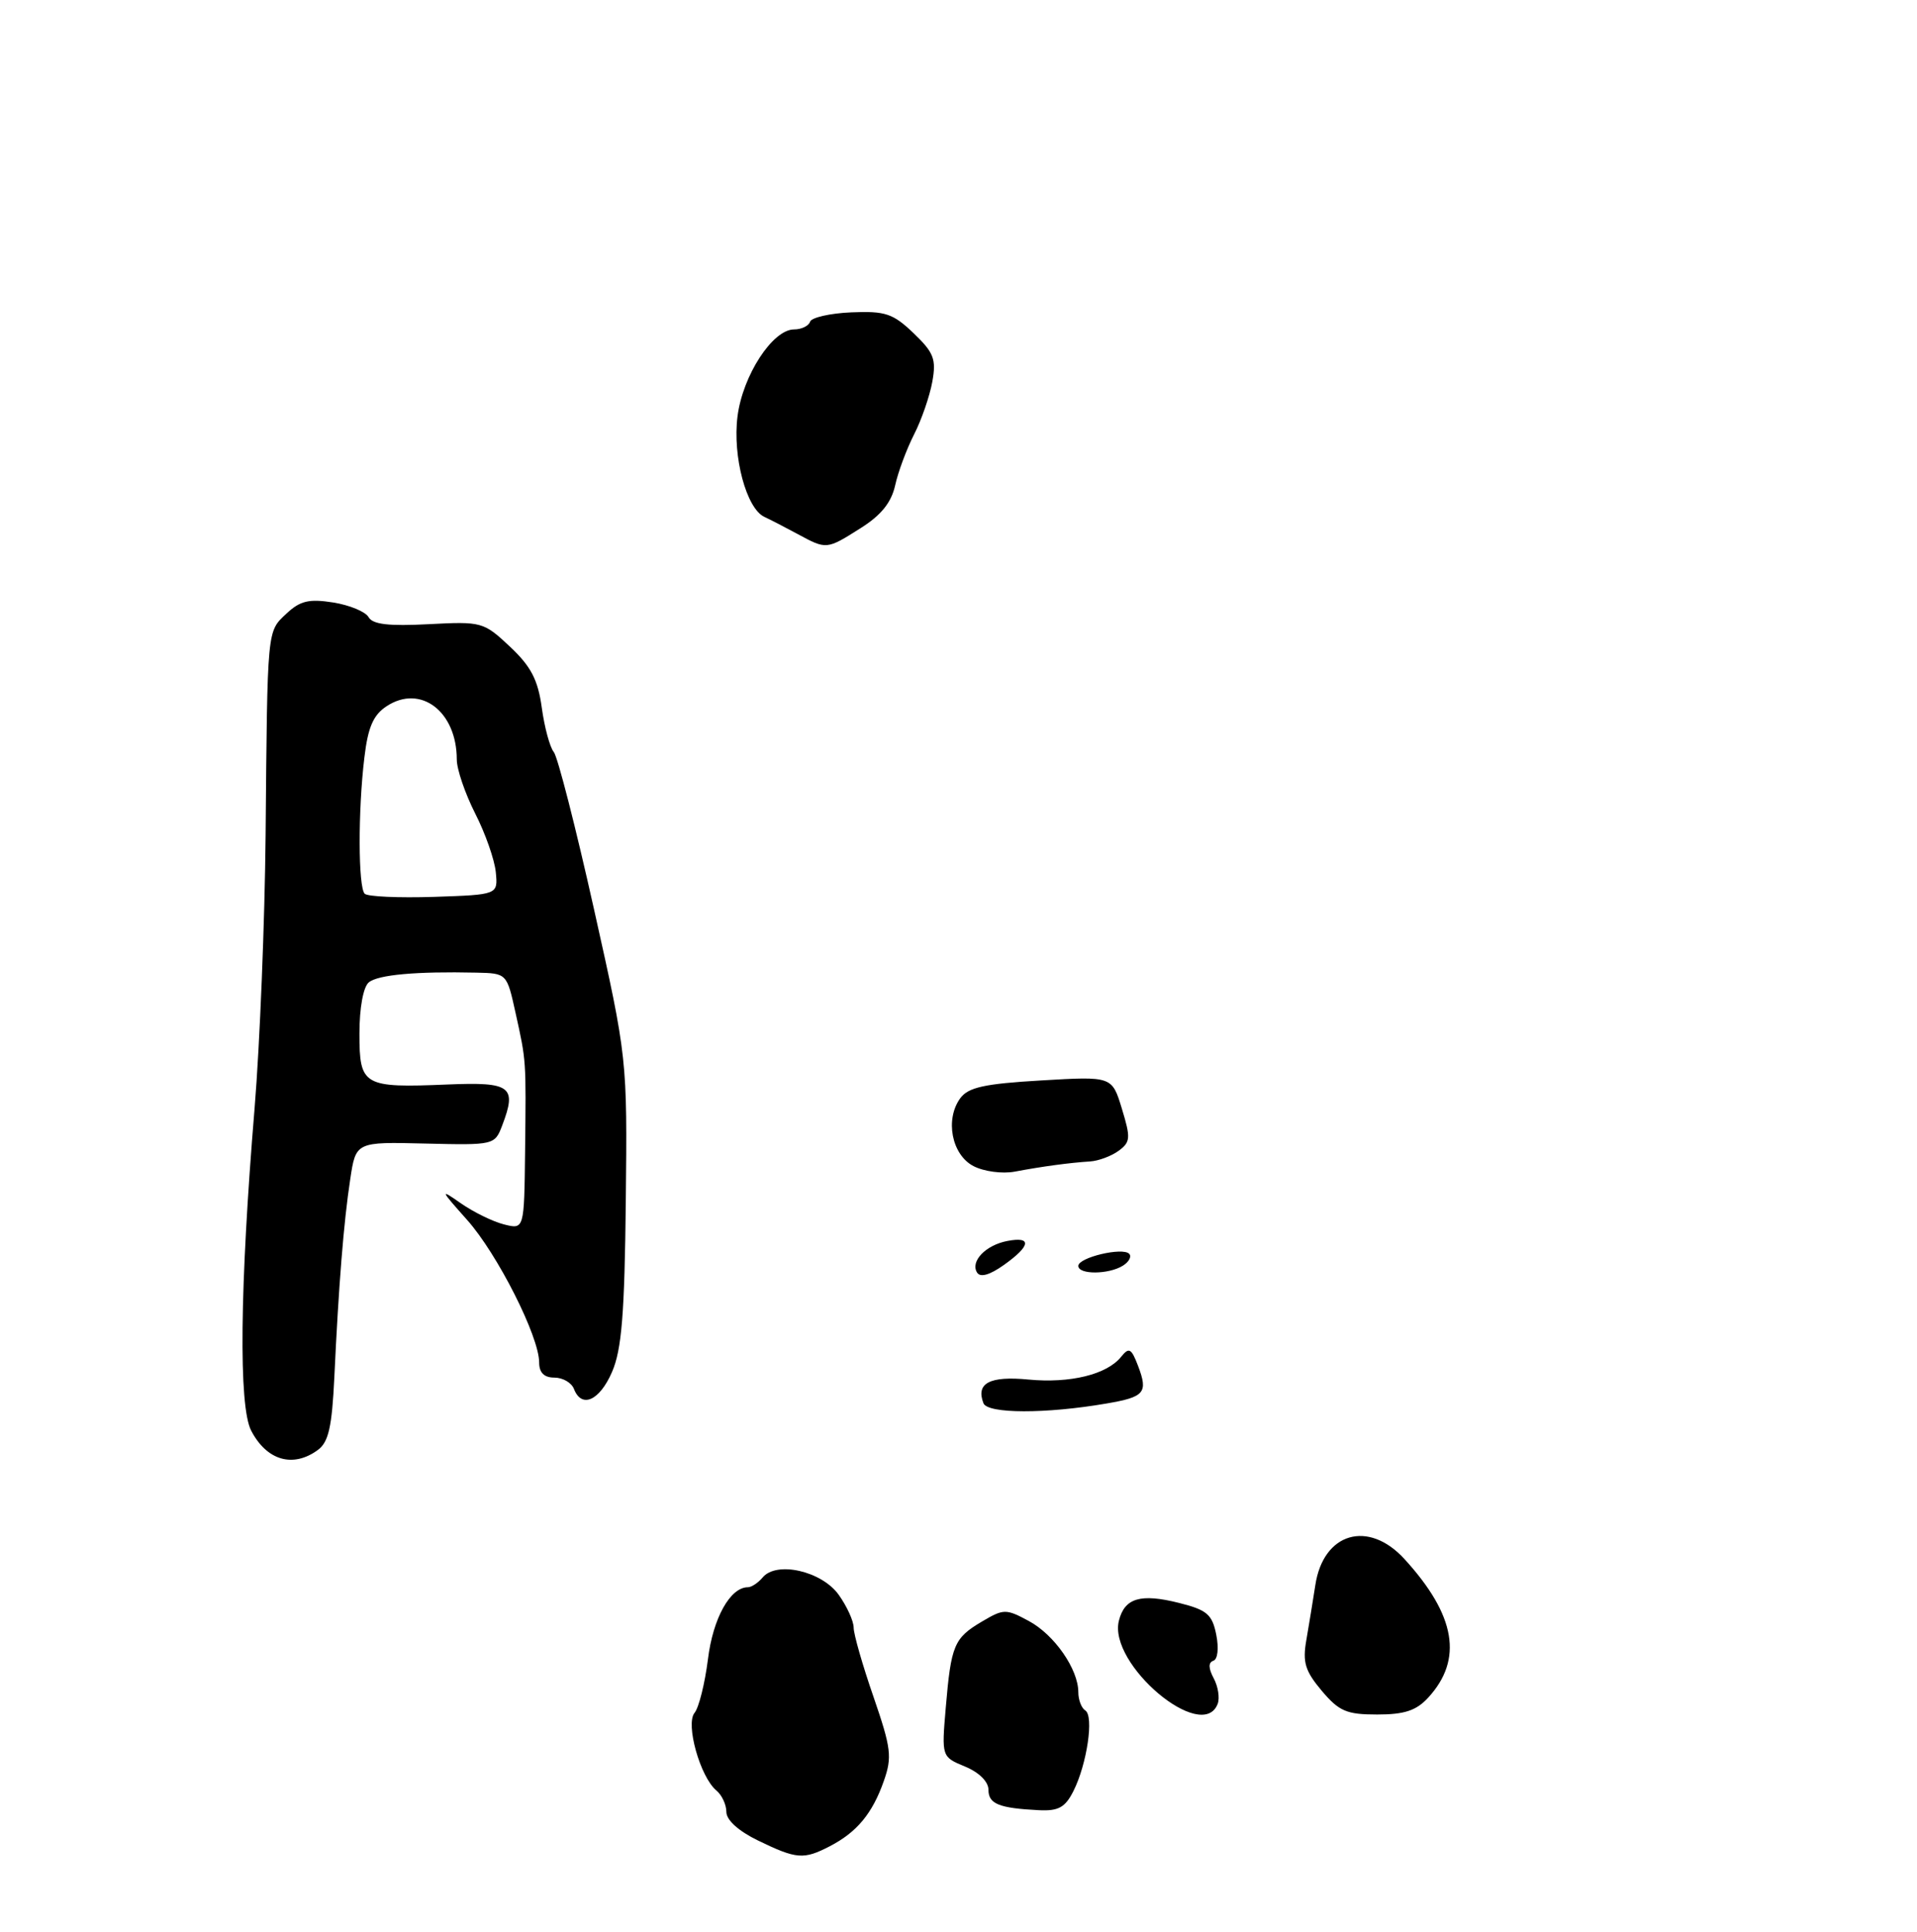 <?xml version="1.0" encoding="UTF-8" standalone="no"?>
<!DOCTYPE svg PUBLIC "-//W3C//DTD SVG 1.1//EN" "http://www.w3.org/Graphics/SVG/1.1/DTD/svg11.dtd" >
<svg xmlns="http://www.w3.org/2000/svg" xmlns:xlink="http://www.w3.org/1999/xlink" version="1.1" viewBox="0 0 256 258">
 <g >
 <path fill="currentColor"
d=" M 110.80 246.60 C 114.42 244.73 116.50 242.23 118.02 237.90 C 119.16 234.68 119.01 233.50 116.65 226.64 C 115.19 222.43 114.00 218.27 114.00 217.40 C 114.00 216.52 113.10 214.55 112.01 213.02 C 109.75 209.84 103.69 208.46 101.84 210.70 C 101.24 211.41 100.36 212.00 99.88 212.00 C 97.51 212.00 95.21 216.14 94.54 221.62 C 94.13 224.85 93.33 228.08 92.75 228.78 C 91.52 230.28 93.51 237.35 95.66 239.14 C 96.40 239.75 97.00 241.04 97.00 242.01 C 97.00 243.10 98.63 244.57 101.25 245.84 C 106.38 248.33 107.32 248.40 110.80 246.60 Z  M 143.35 239.22 C 145.16 235.62 146.11 229.19 144.93 228.46 C 144.42 228.14 144.00 227.04 144.00 226.02 C 144.00 222.95 140.81 218.35 137.39 216.51 C 134.33 214.86 134.03 214.87 131.12 216.59 C 127.40 218.79 127.01 219.73 126.30 228.07 C 125.74 234.65 125.74 234.65 128.87 235.95 C 130.74 236.72 132.00 237.97 132.00 239.05 C 132.00 240.94 133.39 241.51 138.74 241.78 C 141.35 241.91 142.25 241.41 143.35 239.22 Z  M 162.61 227.58 C 162.91 226.80 162.67 225.26 162.08 224.16 C 161.37 222.83 161.35 222.05 162.03 221.82 C 162.62 221.63 162.78 220.15 162.42 218.33 C 161.88 215.63 161.18 215.03 157.47 214.10 C 152.32 212.80 150.18 213.43 149.42 216.47 C 147.96 222.28 160.56 232.90 162.61 227.58 Z  M 190.72 226.75 C 195.41 221.64 194.41 215.75 187.57 208.25 C 182.73 202.94 176.71 204.70 175.65 211.73 C 175.33 213.80 174.79 217.11 174.45 219.07 C 173.93 222.01 174.29 223.19 176.50 225.82 C 178.82 228.57 179.82 229.00 183.91 229.00 C 187.55 229.00 189.13 228.48 190.72 226.75 Z  M 42.44 193.67 C 43.88 192.62 44.33 190.61 44.65 183.92 C 45.22 171.71 45.90 163.19 46.77 157.51 C 47.52 152.51 47.52 152.51 56.79 152.74 C 65.99 152.96 66.07 152.94 67.07 150.31 C 69.05 145.11 68.24 144.50 59.80 144.85 C 48.50 145.32 48.00 145.04 48.00 138.06 C 48.00 134.62 48.51 131.82 49.25 131.21 C 50.48 130.19 55.60 129.73 63.59 129.91 C 67.68 130.00 67.68 130.00 68.84 135.25 C 70.29 141.81 70.26 141.42 70.12 153.86 C 70.00 164.22 70.00 164.22 67.31 163.54 C 65.83 163.17 63.24 161.90 61.56 160.73 C 58.71 158.73 58.77 158.89 62.38 162.94 C 66.43 167.49 72.00 178.50 72.00 181.98 C 72.00 183.34 72.66 184.00 74.03 184.00 C 75.15 184.00 76.32 184.68 76.64 185.50 C 77.66 188.16 80.06 187.10 81.73 183.25 C 83.02 180.28 83.41 175.53 83.57 160.43 C 83.77 141.36 83.77 141.36 79.33 121.47 C 76.89 110.53 74.47 101.06 73.95 100.44 C 73.43 99.81 72.71 97.15 72.35 94.52 C 71.84 90.79 70.90 89.00 68.10 86.37 C 64.58 83.06 64.33 83.00 57.23 83.37 C 51.91 83.65 49.76 83.40 49.22 82.43 C 48.81 81.70 46.68 80.82 44.49 80.47 C 41.26 79.96 40.07 80.25 38.25 81.96 C 35.65 84.41 35.71 83.69 35.47 111.50 C 35.36 123.05 34.70 139.47 34.00 148.00 C 32.02 171.91 31.85 187.81 33.54 191.08 C 35.61 195.07 39.12 196.10 42.44 193.67 Z  M 114.93 70.54 C 117.67 68.82 119.03 67.12 119.54 64.83 C 119.93 63.04 121.07 59.99 122.06 58.04 C 123.06 56.09 124.15 52.92 124.50 51.00 C 125.05 47.97 124.71 47.10 122.00 44.50 C 119.25 41.87 118.23 41.53 113.69 41.72 C 110.85 41.84 108.36 42.41 108.18 42.97 C 107.99 43.54 107.02 44.00 106.04 44.00 C 103.18 44.00 99.18 50.15 98.49 55.61 C 97.81 60.97 99.67 67.92 102.08 69.04 C 102.86 69.40 104.85 70.43 106.50 71.32 C 110.38 73.42 110.37 73.43 114.93 70.54 Z  M 131.33 187.42 C 130.30 184.74 132.16 183.76 137.34 184.26 C 142.91 184.79 147.82 183.59 149.72 181.22 C 150.77 179.91 151.08 180.08 151.98 182.44 C 153.34 186.02 152.86 186.59 147.77 187.46 C 139.64 188.86 131.88 188.84 131.33 187.42 Z  M 130.48 169.97 C 129.55 168.47 131.63 166.30 134.53 165.75 C 137.83 165.12 137.65 166.40 134.07 168.95 C 132.17 170.30 130.91 170.66 130.48 169.97 Z  M 144.00 169.08 C 144.00 167.96 149.89 166.55 150.79 167.46 C 151.15 167.82 150.78 168.53 149.97 169.04 C 148.07 170.24 144.00 170.27 144.00 169.08 Z  M 130.00 155.75 C 127.09 154.24 126.17 149.51 128.24 146.68 C 129.31 145.23 131.46 144.75 139.04 144.31 C 148.50 143.75 148.50 143.75 149.82 148.09 C 151.01 151.99 150.97 152.55 149.38 153.71 C 148.41 154.42 146.69 155.06 145.56 155.13 C 142.86 155.30 139.21 155.79 135.50 156.49 C 133.85 156.80 131.38 156.47 130.00 155.75 Z  M 48.70 119.37 C 47.83 118.50 47.80 108.28 48.66 101.18 C 49.14 97.12 49.85 95.49 51.64 94.32 C 56.17 91.35 61.00 95.03 61.00 101.45 C 61.00 102.75 62.11 105.99 63.46 108.66 C 64.82 111.32 66.05 114.85 66.21 116.50 C 66.50 119.50 66.50 119.50 57.95 119.79 C 53.25 119.94 49.09 119.76 48.70 119.37 Z "/>
</g>
</svg>